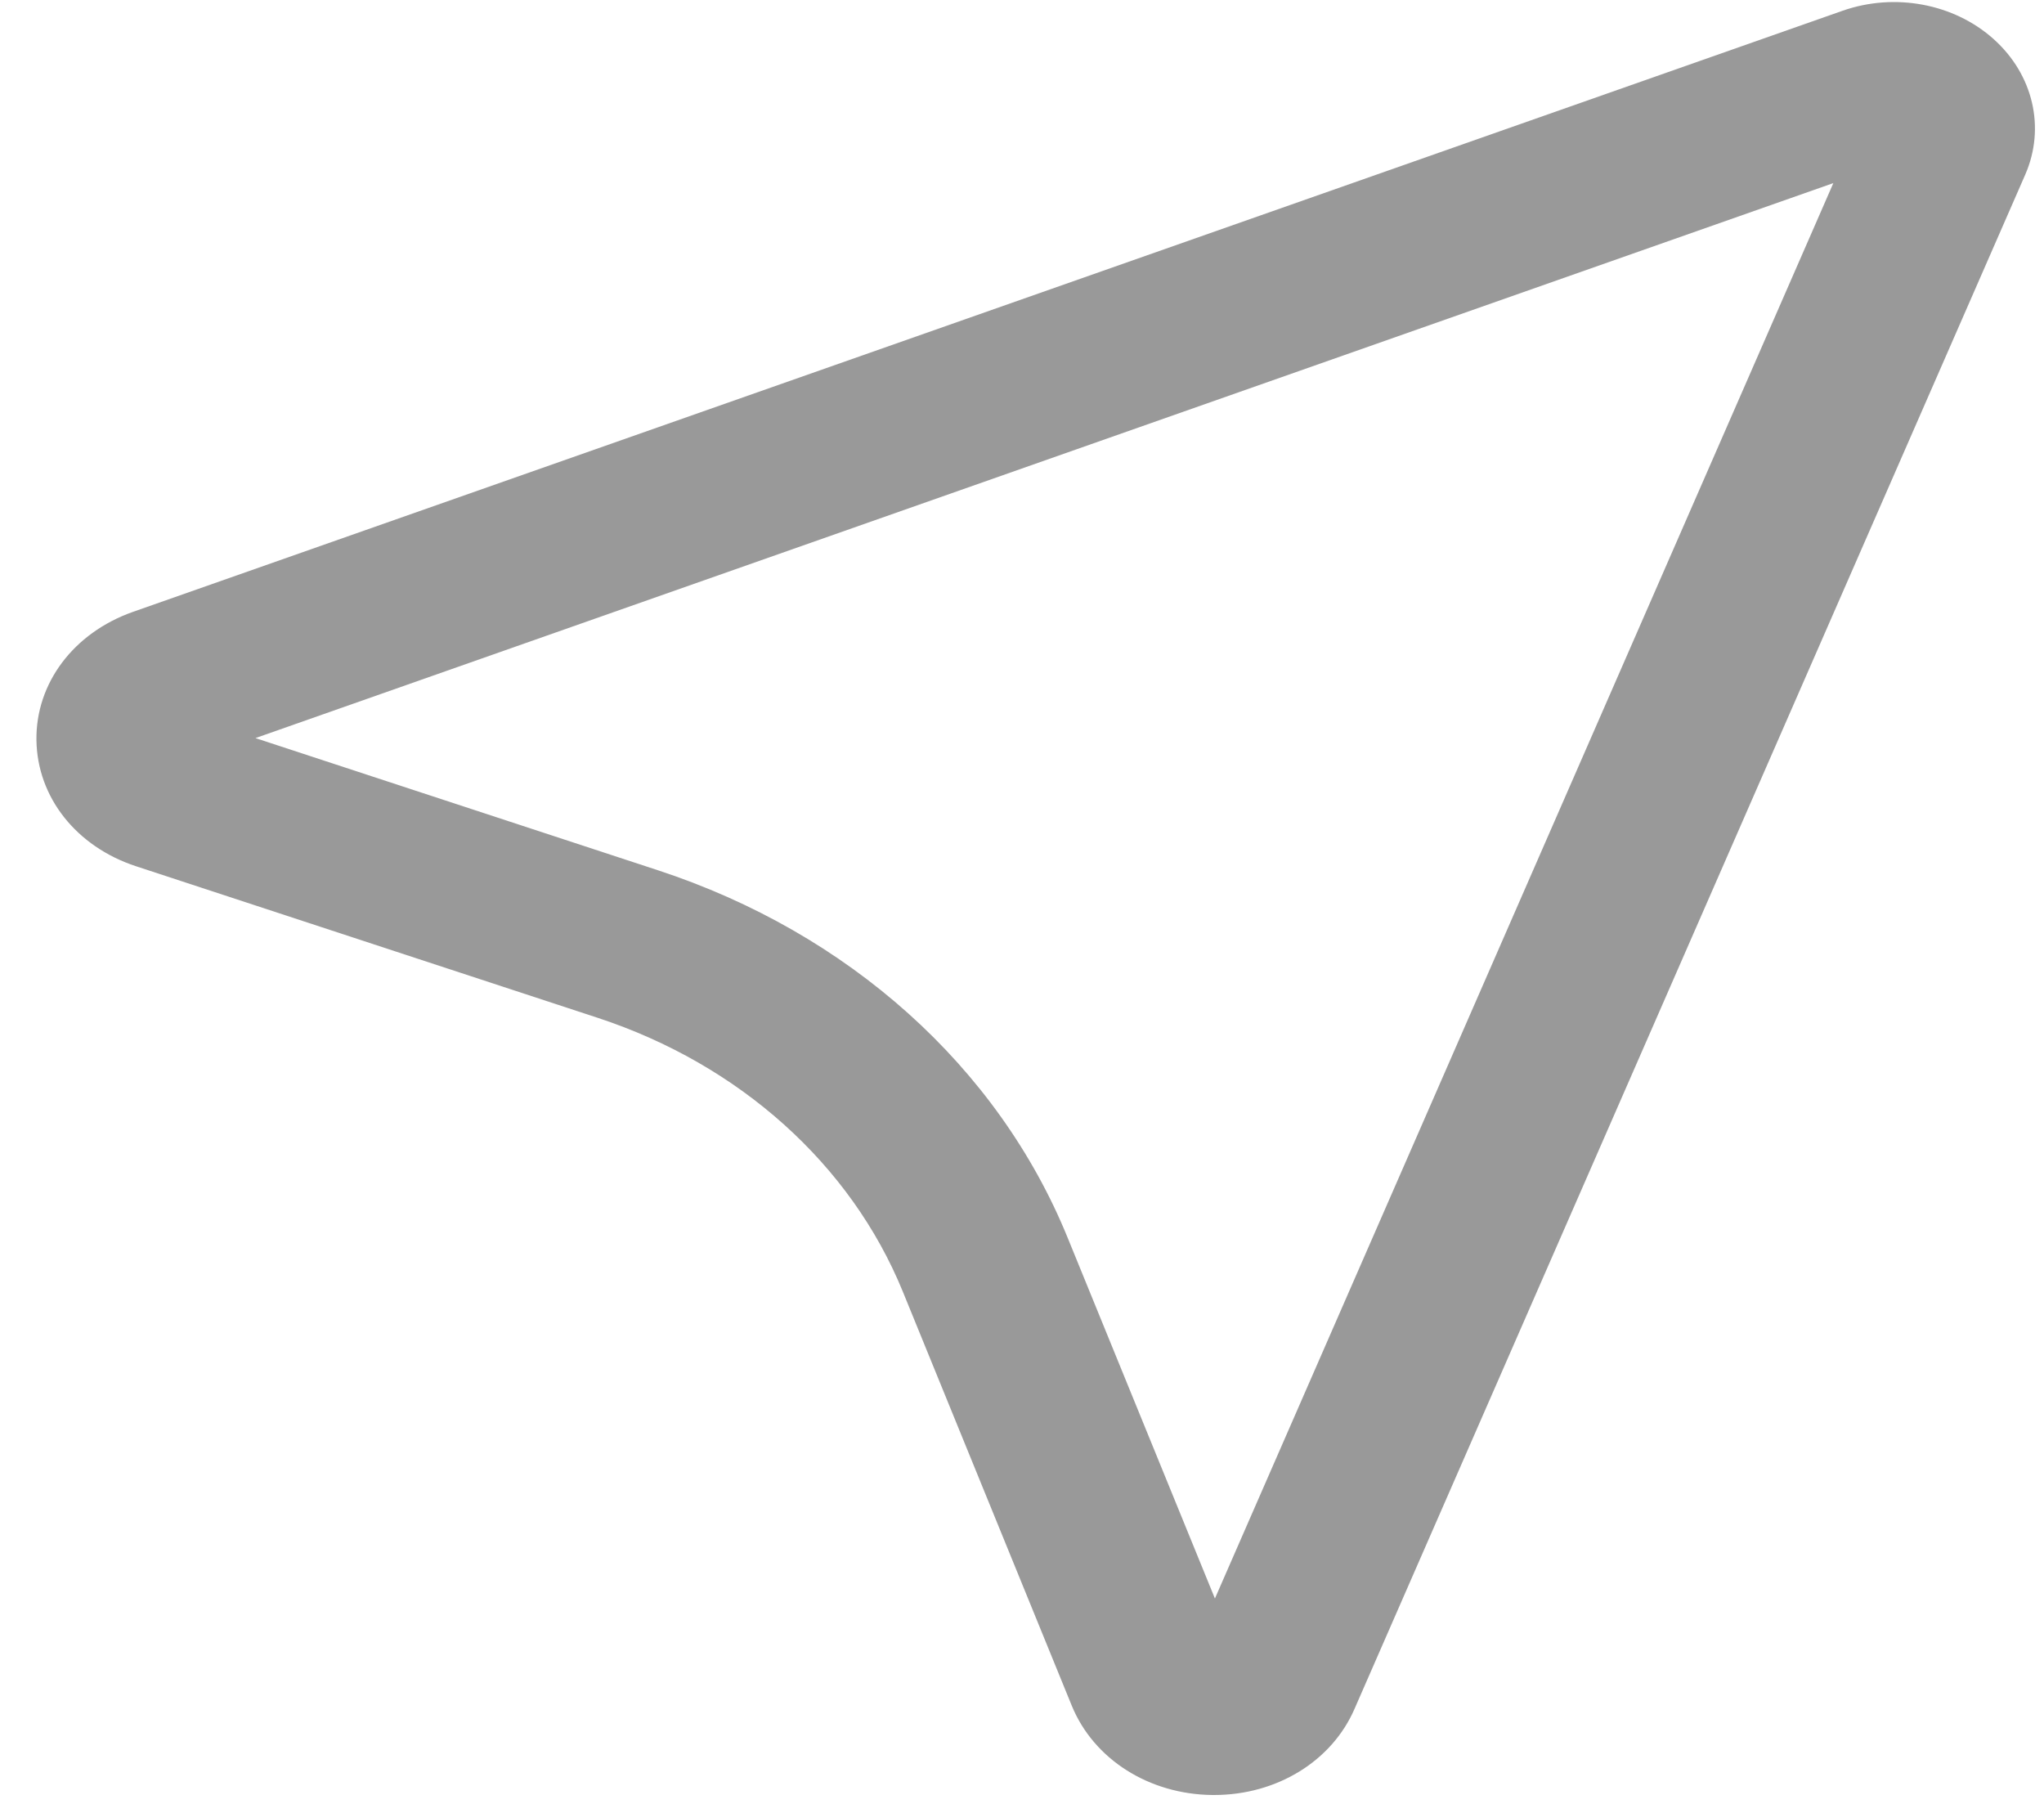 <?xml version="1.0" encoding="UTF-8"?>
<svg width="34px" height="30px" viewBox="0 0 34 30" version="1.1" xmlns="http://www.w3.org/2000/svg" xmlns:xlink="http://www.w3.org/1999/xlink">
    <title>形状</title>
    <g id="v4-paratime" stroke="none" stroke-width="1" fill="none" fill-rule="evenodd">
        <g id="当前账户为eth兼容账户时" transform="translate(-99, -276)" fill="#999999" fill-rule="nonzero">
            <g id="编组-11" transform="translate(48, 252)">
                <g id="编组-4" transform="translate(51.606, 19)">
                    <g id="编组" transform="translate(0, 5.034)">
                        <path d="M19.59,29.818 L19.561,29.818 C18.506,29.807 17.587,29.224 17.222,28.333 L14.411,21.445 C13.546,19.329 11.696,17.669 9.336,16.893 L1.656,14.372 C0.663,14.046 0.013,13.225 0,12.274 C-0.012,11.328 0.617,10.492 1.602,10.143 L30.043,0.145 C30.913,-0.16 31.898,0.026 32.556,0.616 C33.215,1.206 33.422,2.09 33.082,2.87 L21.929,28.377 C21.553,29.253 20.634,29.818 19.59,29.818 Z M3.643,12.241 L10.338,14.439 C13.509,15.479 15.993,17.706 17.152,20.547 L19.603,26.55 L29.89,3.011 L3.643,12.241 Z" id="形状"></path>
                    </g>
                </g>
            </g>
        </g>
    </g>
</svg>